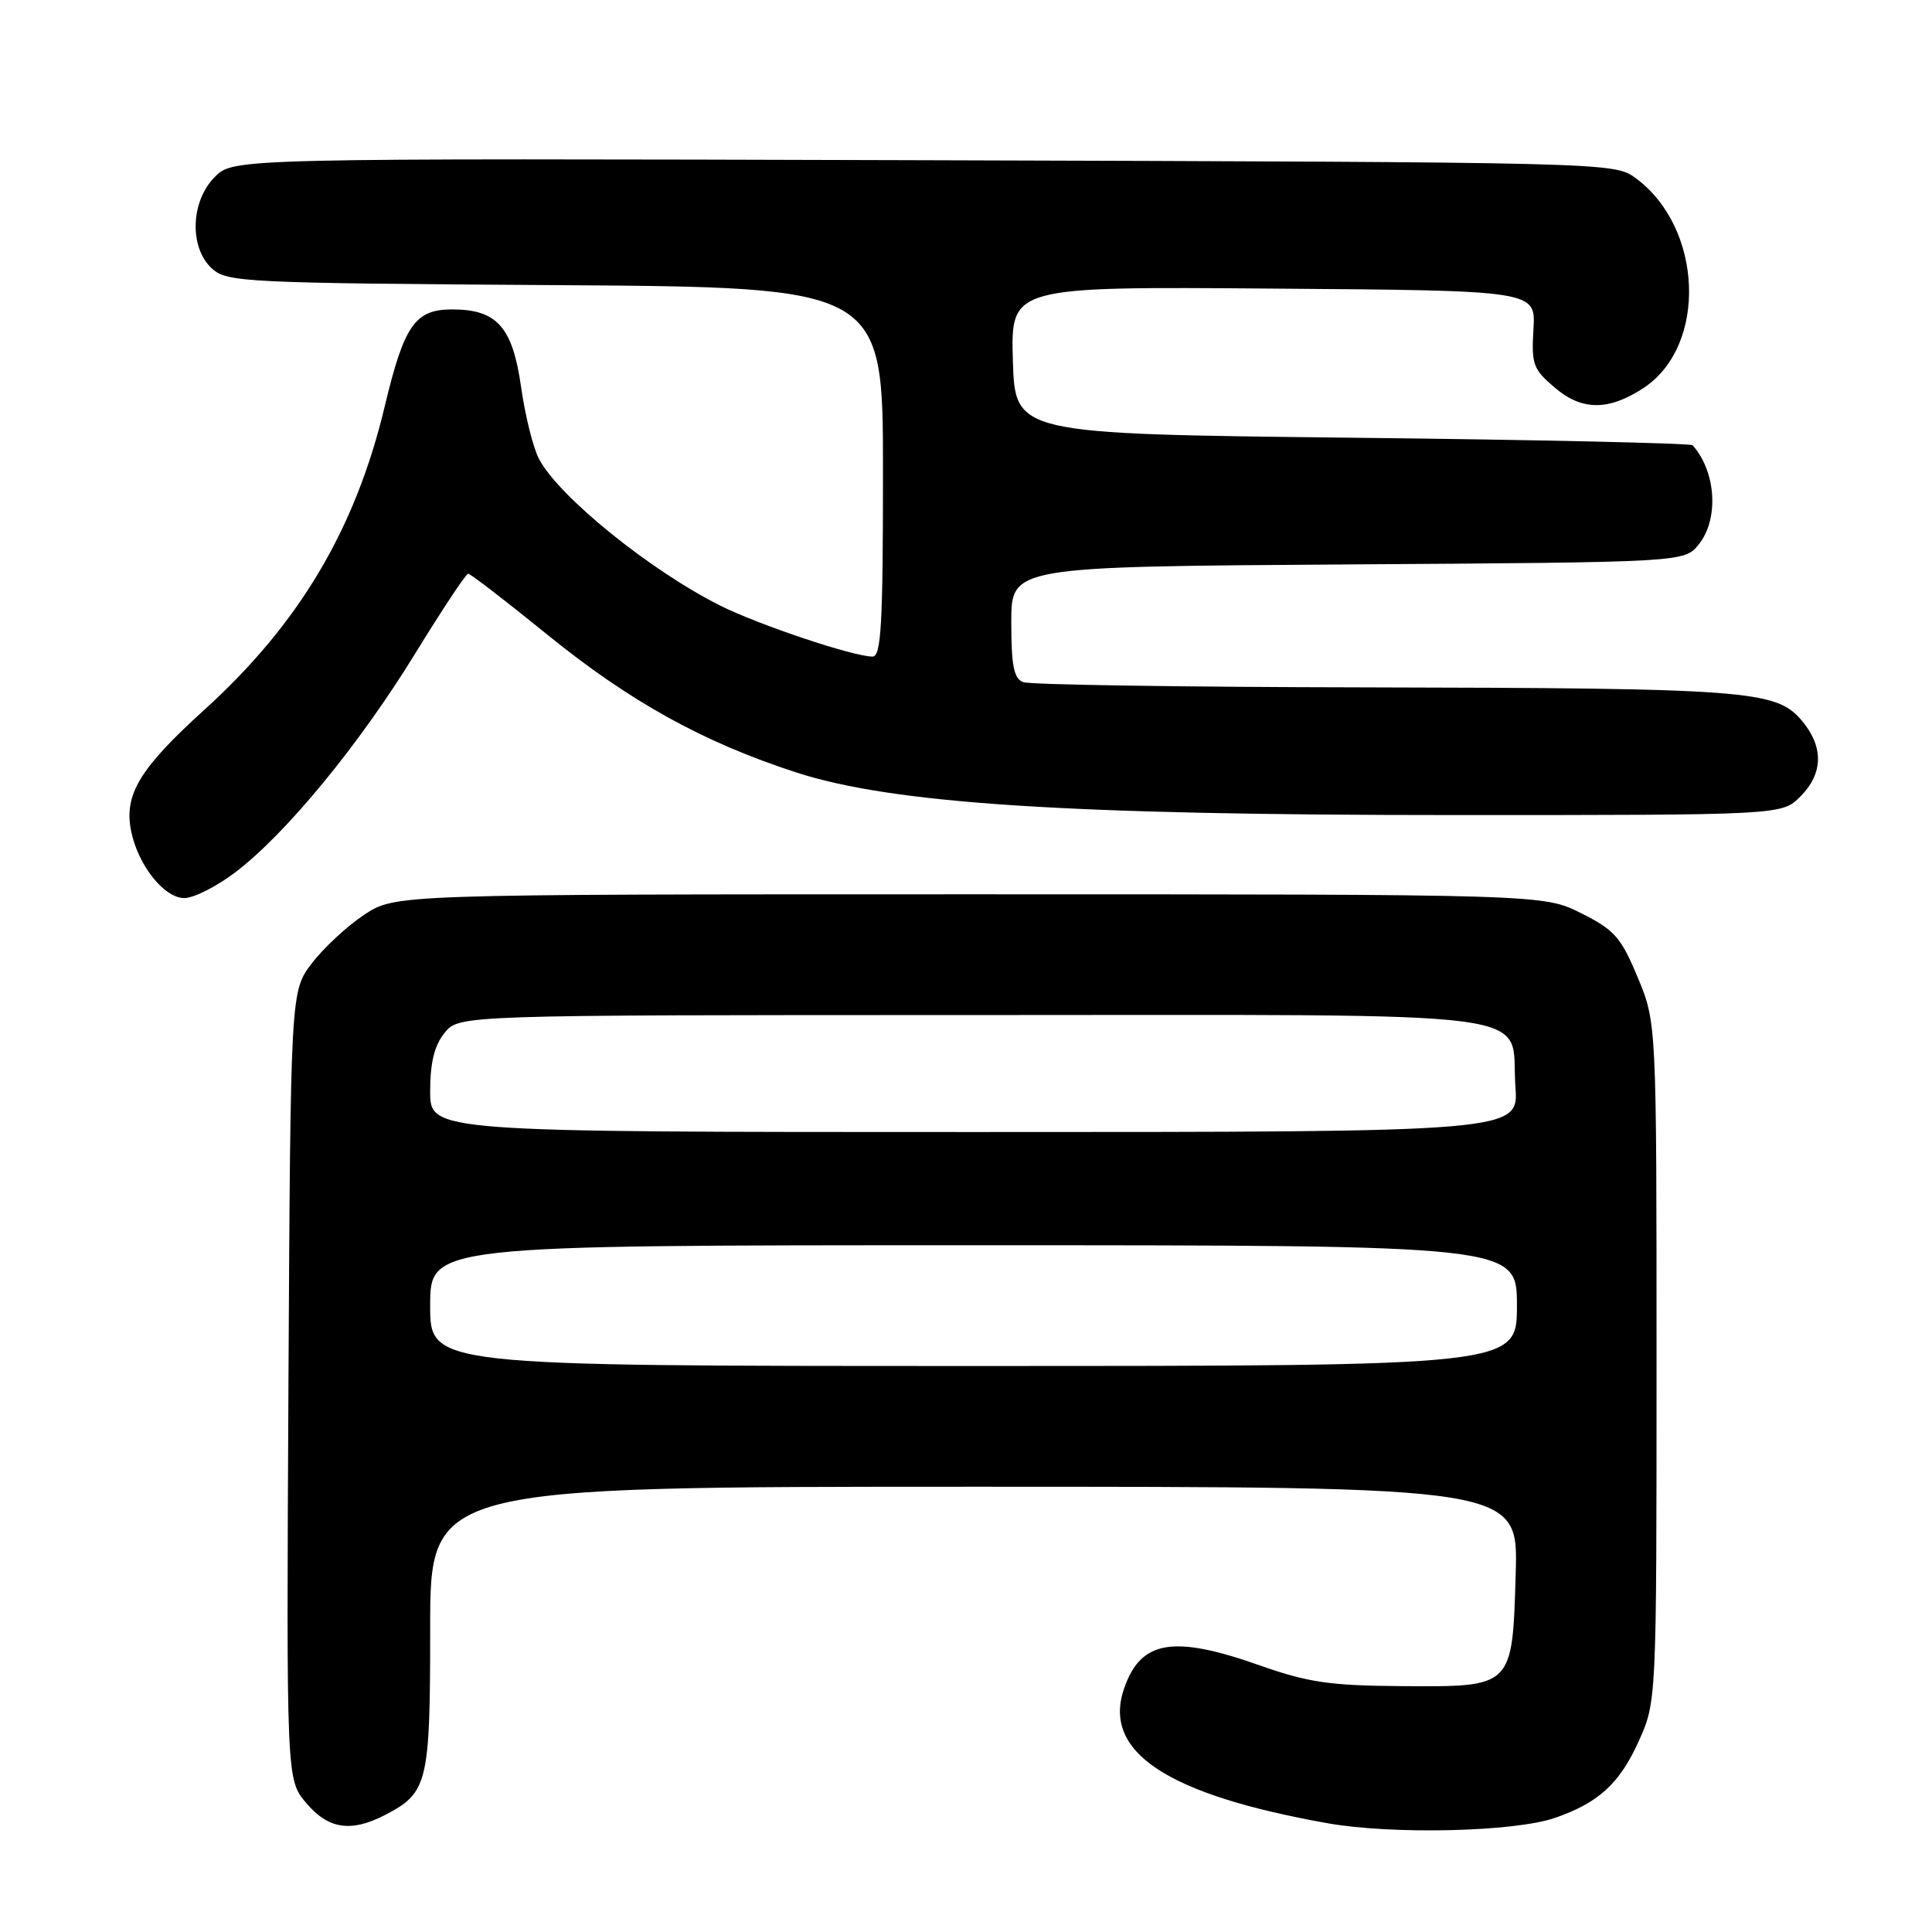 <?xml version="1.0" encoding="UTF-8" standalone="no"?>
<!DOCTYPE svg PUBLIC "-//W3C//DTD SVG 1.1//EN" "http://www.w3.org/Graphics/SVG/1.1/DTD/svg11.dtd" >
<svg xmlns="http://www.w3.org/2000/svg" xmlns:xlink="http://www.w3.org/1999/xlink" version="1.1" viewBox="0 0 256 256">
 <g >
 <path fill="currentColor"
d=" M 206.00 240.89 C 211.77 238.92 214.60 236.34 217.11 230.78 C 219.50 225.50 219.50 225.50 219.50 180.50 C 219.50 135.50 219.50 135.50 217.00 129.50 C 214.79 124.19 213.92 123.21 209.50 121.00 C 204.50 118.50 204.50 118.50 128.43 118.50 C 52.35 118.50 52.35 118.50 48.26 121.21 C 46.01 122.70 42.89 125.59 41.33 127.63 C 38.50 131.34 38.50 131.34 38.22 183.56 C 37.95 235.79 37.95 235.79 40.56 238.89 C 43.49 242.37 46.49 242.83 50.99 240.51 C 56.70 237.55 57.00 236.31 57.00 215.78 C 57.00 197.00 57.00 197.00 129.09 197.00 C 201.17 197.00 201.17 197.00 200.84 208.47 C 200.39 223.67 200.53 223.52 185.71 223.42 C 176.24 223.36 173.32 222.93 166.92 220.67 C 155.44 216.62 151.17 217.34 148.96 223.70 C 146.02 232.13 154.56 237.79 175.92 241.59 C 184.49 243.11 200.62 242.74 206.00 240.89 Z  M 31.25 115.53 C 37.94 110.43 47.62 98.64 55.00 86.62 C 58.58 80.80 61.74 76.02 62.03 76.02 C 62.32 76.01 67.04 79.64 72.53 84.10 C 83.45 92.96 93.19 98.36 105.50 102.35 C 118.29 106.50 141.44 108.00 192.78 108.00 C 236.09 108.00 236.09 108.00 238.55 105.55 C 241.64 102.45 241.67 98.89 238.65 95.37 C 235.29 91.48 231.33 91.18 180.83 91.08 C 156.81 91.04 136.45 90.73 135.58 90.39 C 134.34 89.92 134.00 88.22 134.00 82.43 C 134.00 75.08 134.00 75.08 178.59 74.79 C 223.18 74.50 223.18 74.50 225.09 72.14 C 227.79 68.80 227.40 62.49 224.28 59.00 C 224.04 58.73 203.73 58.27 179.17 58.00 C 134.50 57.50 134.50 57.50 134.21 47.74 C 133.93 37.97 133.93 37.97 168.71 38.24 C 203.50 38.50 203.50 38.50 203.19 43.61 C 202.91 48.32 203.14 48.94 206.12 51.45 C 209.66 54.43 213.18 54.42 217.75 51.43 C 226.29 45.83 225.69 30.13 216.68 23.56 C 213.88 21.52 212.93 21.50 122.40 21.23 C 30.94 20.97 30.94 20.97 28.47 23.44 C 25.24 26.67 25.05 32.83 28.10 35.60 C 30.09 37.40 32.55 37.52 73.60 37.78 C 117.00 38.06 117.00 38.06 117.00 62.53 C 117.00 82.79 116.76 87.00 115.61 87.00 C 113.09 87.00 100.60 82.82 95.50 80.28 C 86.19 75.63 74.04 65.80 71.42 60.81 C 70.64 59.33 69.58 55.05 69.05 51.31 C 67.92 43.32 65.86 41.00 59.91 41.00 C 54.99 41.00 53.55 43.07 50.97 53.88 C 47.09 70.12 39.64 82.66 27.09 94.04 C 18.50 101.83 16.41 105.29 17.37 110.09 C 18.27 114.62 21.74 119.00 24.42 119.00 C 25.68 119.00 28.76 117.44 31.25 115.53 Z  M 57.00 173.00 C 57.00 165.00 57.00 165.00 129.00 165.00 C 201.00 165.00 201.00 165.00 201.00 173.00 C 201.00 181.00 201.00 181.00 129.00 181.00 C 57.00 181.00 57.00 181.00 57.00 173.00 Z  M 57.00 144.61 C 57.00 140.79 57.56 138.53 58.91 136.86 C 60.82 134.50 60.82 134.50 128.88 134.50 C 206.77 134.50 200.06 133.62 200.80 143.97 C 201.24 150.00 201.24 150.00 129.12 150.00 C 57.00 150.00 57.00 150.00 57.00 144.61 Z "/>
</g>
</svg>